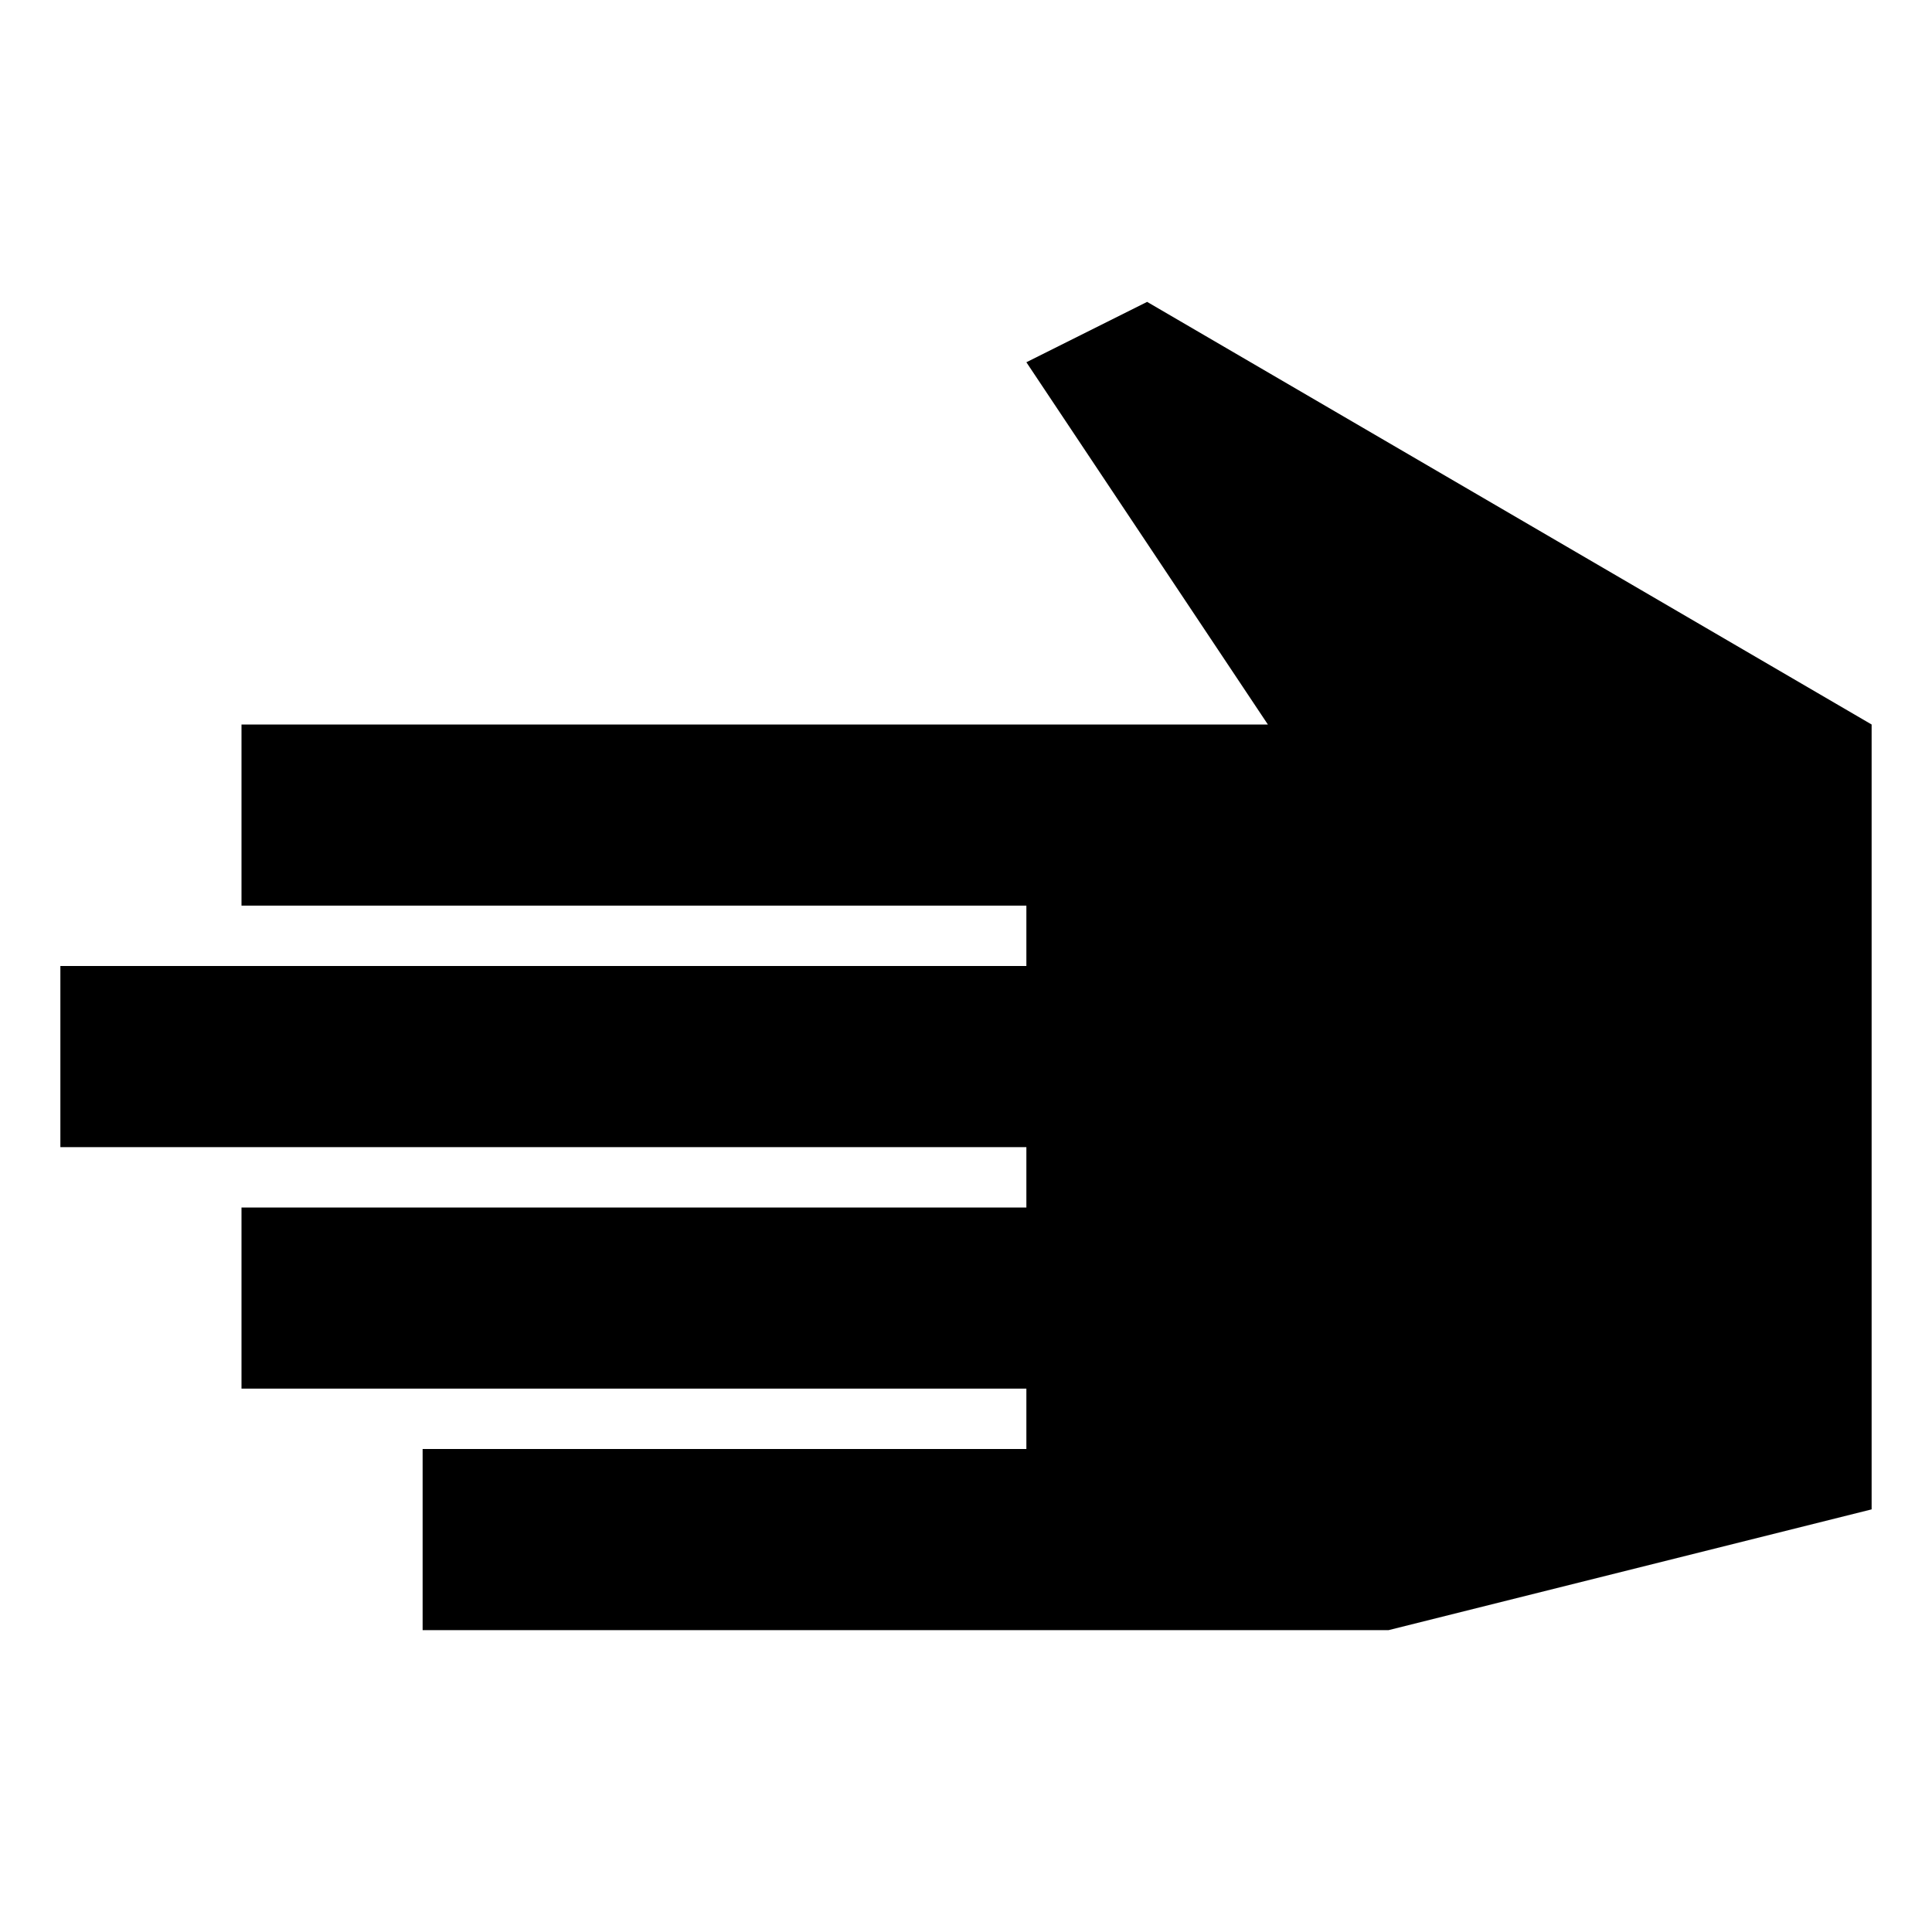 <?xml version="1.0" encoding="iso-8859-1"?>
<!-- Generator: Adobe Illustrator 20.0.0, SVG Export Plug-In . SVG Version: 6.00 Build 0)  -->
<svg version="1.1" id="Layer_1" xmlns="http://www.w3.org/2000/svg" xmlns:xlink="http://www.w3.org/1999/xlink" x="0px" y="0px"
	 viewBox="0 0 128 128" style="enable-background:new 0 0 128 128;" xml:space="preserve">
<g>
	<polygon points="76,20 68,24 84,48 68,48 16,48 16,60 68,60 68,64 4,64 4,76 68,76 68,80 16,80 16,92 68,92 68,96 28,96 28,108 
		68,108 92,108 124,100 124,48 	"/>
</g>
</svg>
